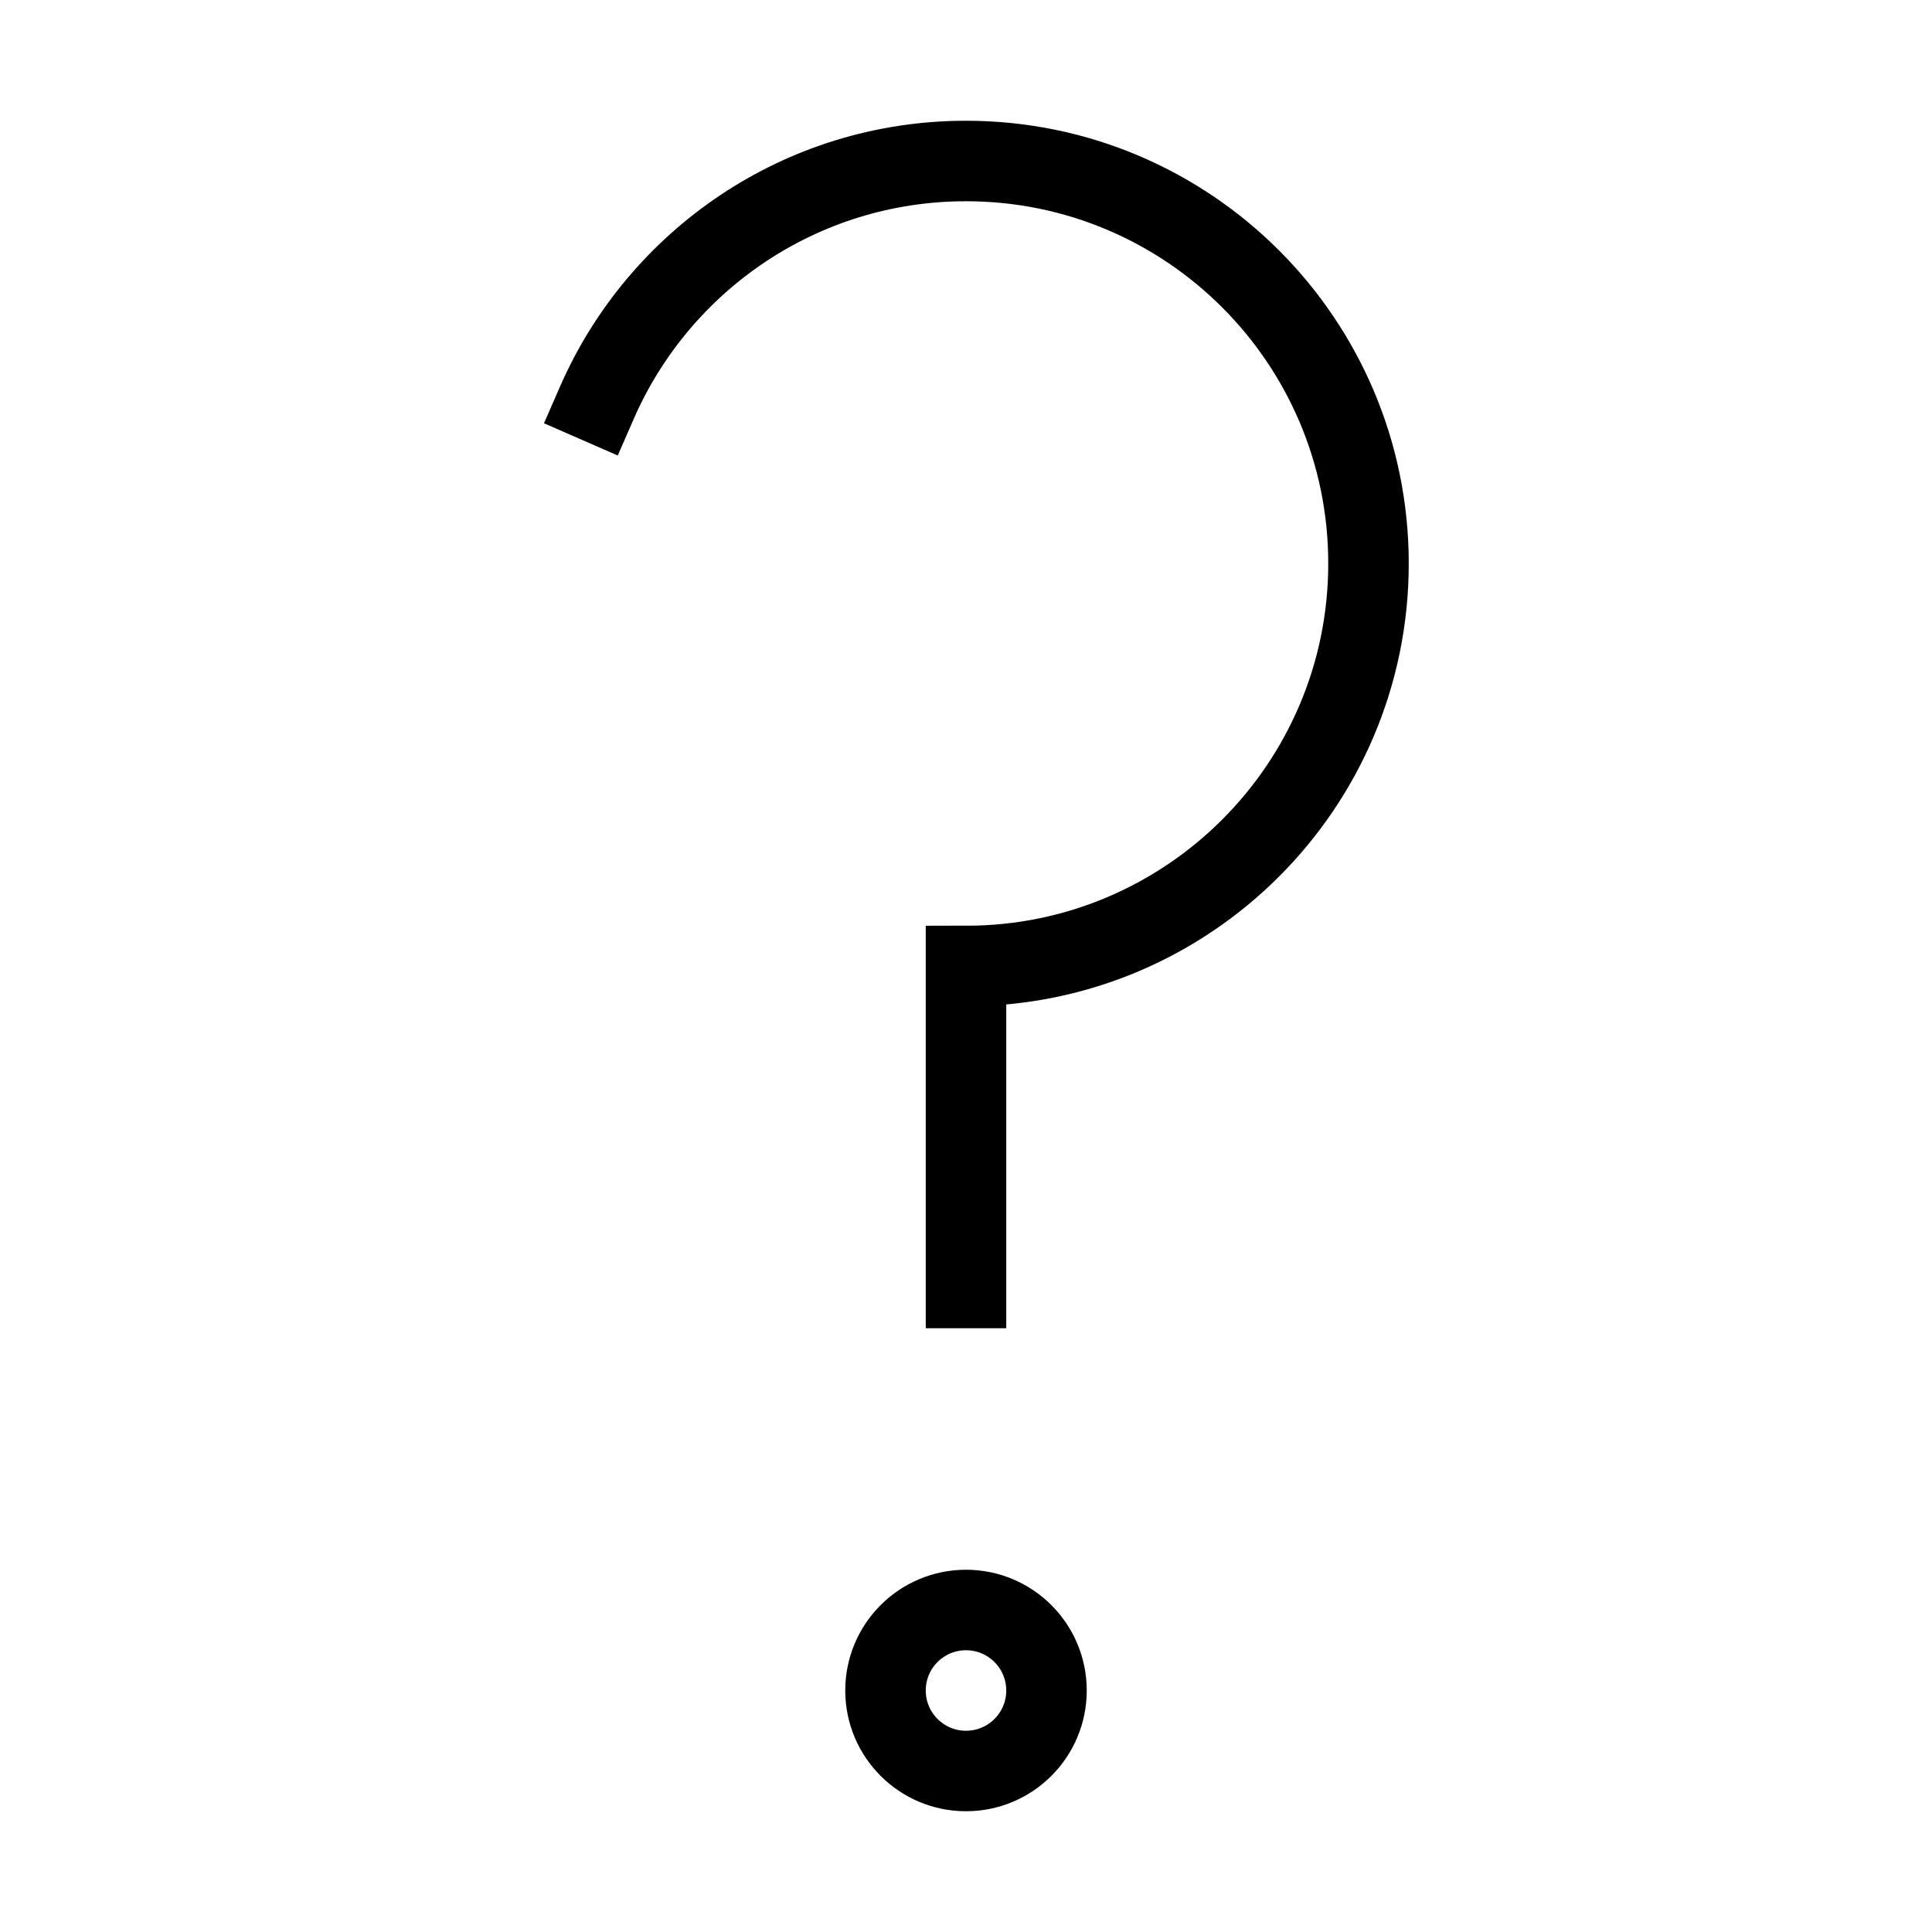 <svg id="nc_icon" xmlns="http://www.w3.org/2000/svg" xmlns:xlink="http://www.w3.org/1999/xlink" x="0px" y="0px" viewBox="0 0 24 24"><g  transform="translate(0, 0)">
<circle data-color="color-2" fill="none" stroke="currentColor" vector-effect="non-scaling-stroke" stroke-linecap="square" stroke-miterlimit="10" cx="12" cy="21" r="1" stroke-linejoin="miter"/>
<circle data-color="color-2" data-stroke="none" fill="none" cx="12" cy="21" r="1" stroke-linejoin="miter" stroke-linecap="square"/>
<path fill="none" stroke="currentColor" vector-effect="non-scaling-stroke" stroke-linecap="square" stroke-miterlimit="10" d="M7.416,5&#10;&#9;C8.188,3.234,9.95,2,12,2c2.761,0,5,2.239,5,5s-2.239,5-5,5v4" stroke-linejoin="miter"/>
</g></svg>